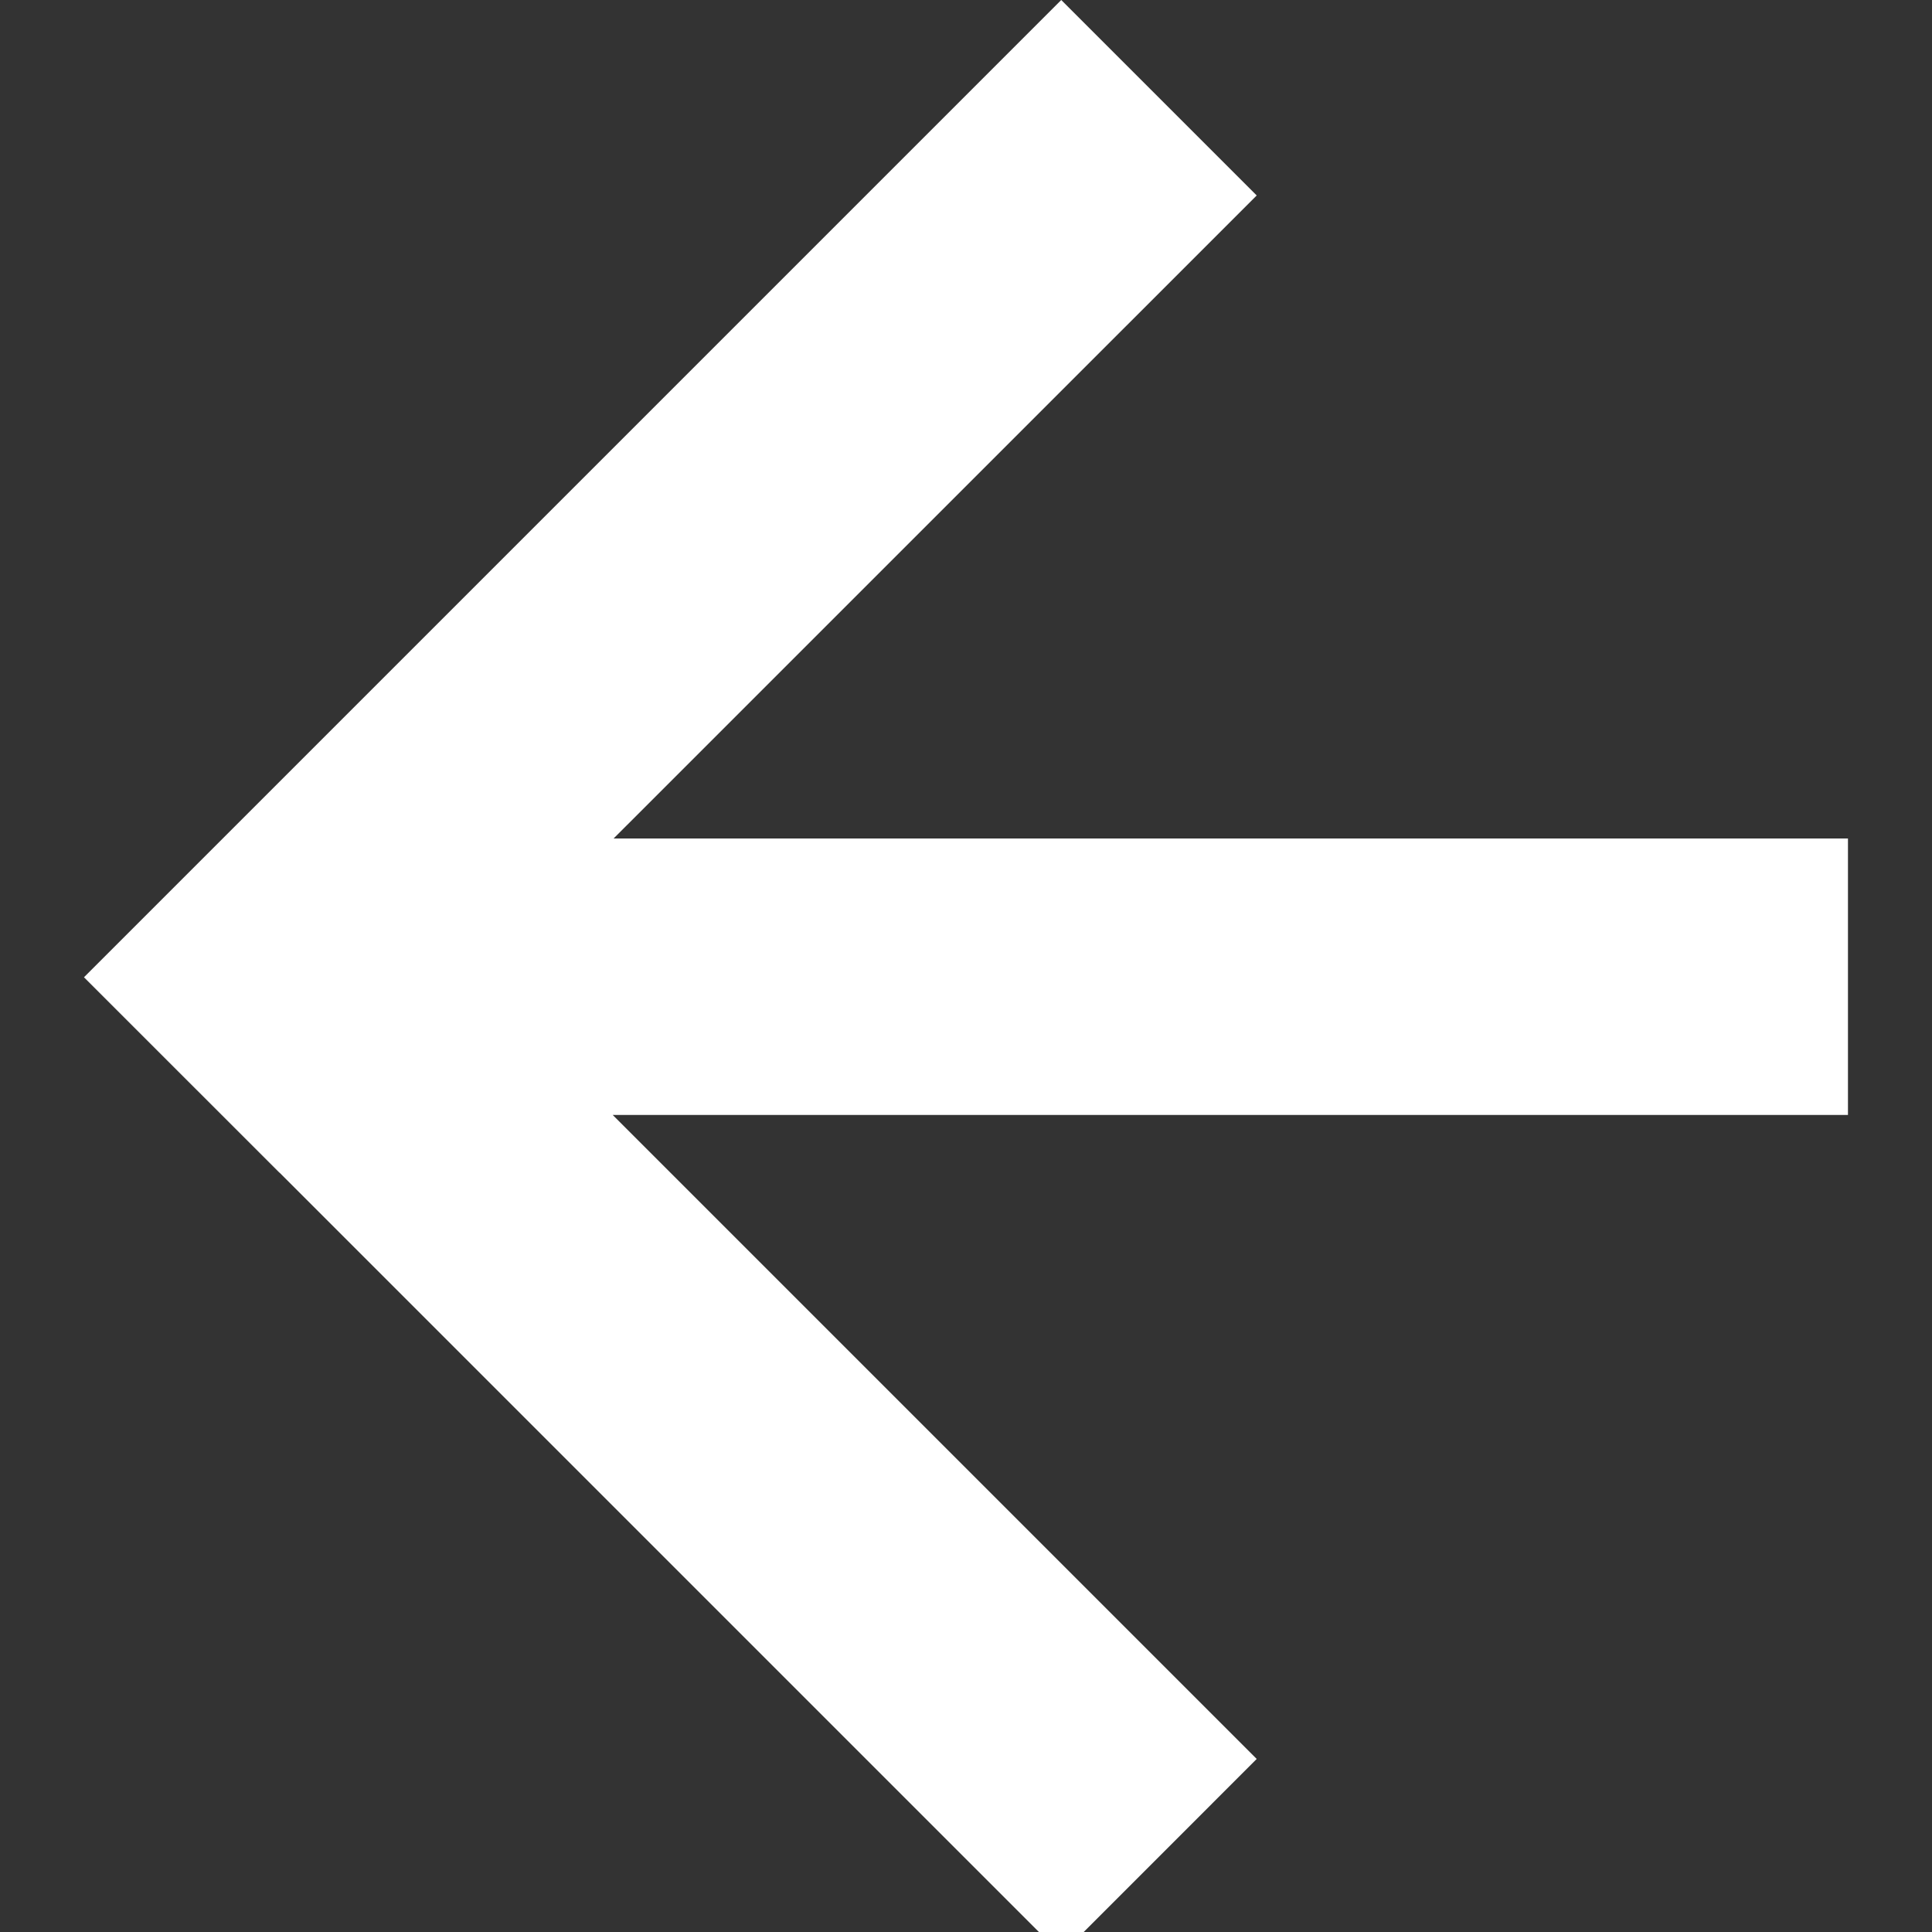 <svg width="30" height="30" viewBox="0 0 30 30" fill="none" xmlns="http://www.w3.org/2000/svg">
<rect x="0" y="0" width="30" height="30" fill="#333333" stroke="none"/>
<g clip-path="url(#clip0_0_396)">
<path d="M16.48 30.348L4.339 18.207V18.209L1.304 15.175L16.479 0L19.514 3.035L9.528 13.02H28.695V17.313H9.514L19.514 27.313L16.48 30.348Z" fill="white"/>
</g>
<defs>
<clipPath id="clip0_0_396">
<rect width="30" height="30" fill="white"/>
</clipPath>
</defs>
</svg>
